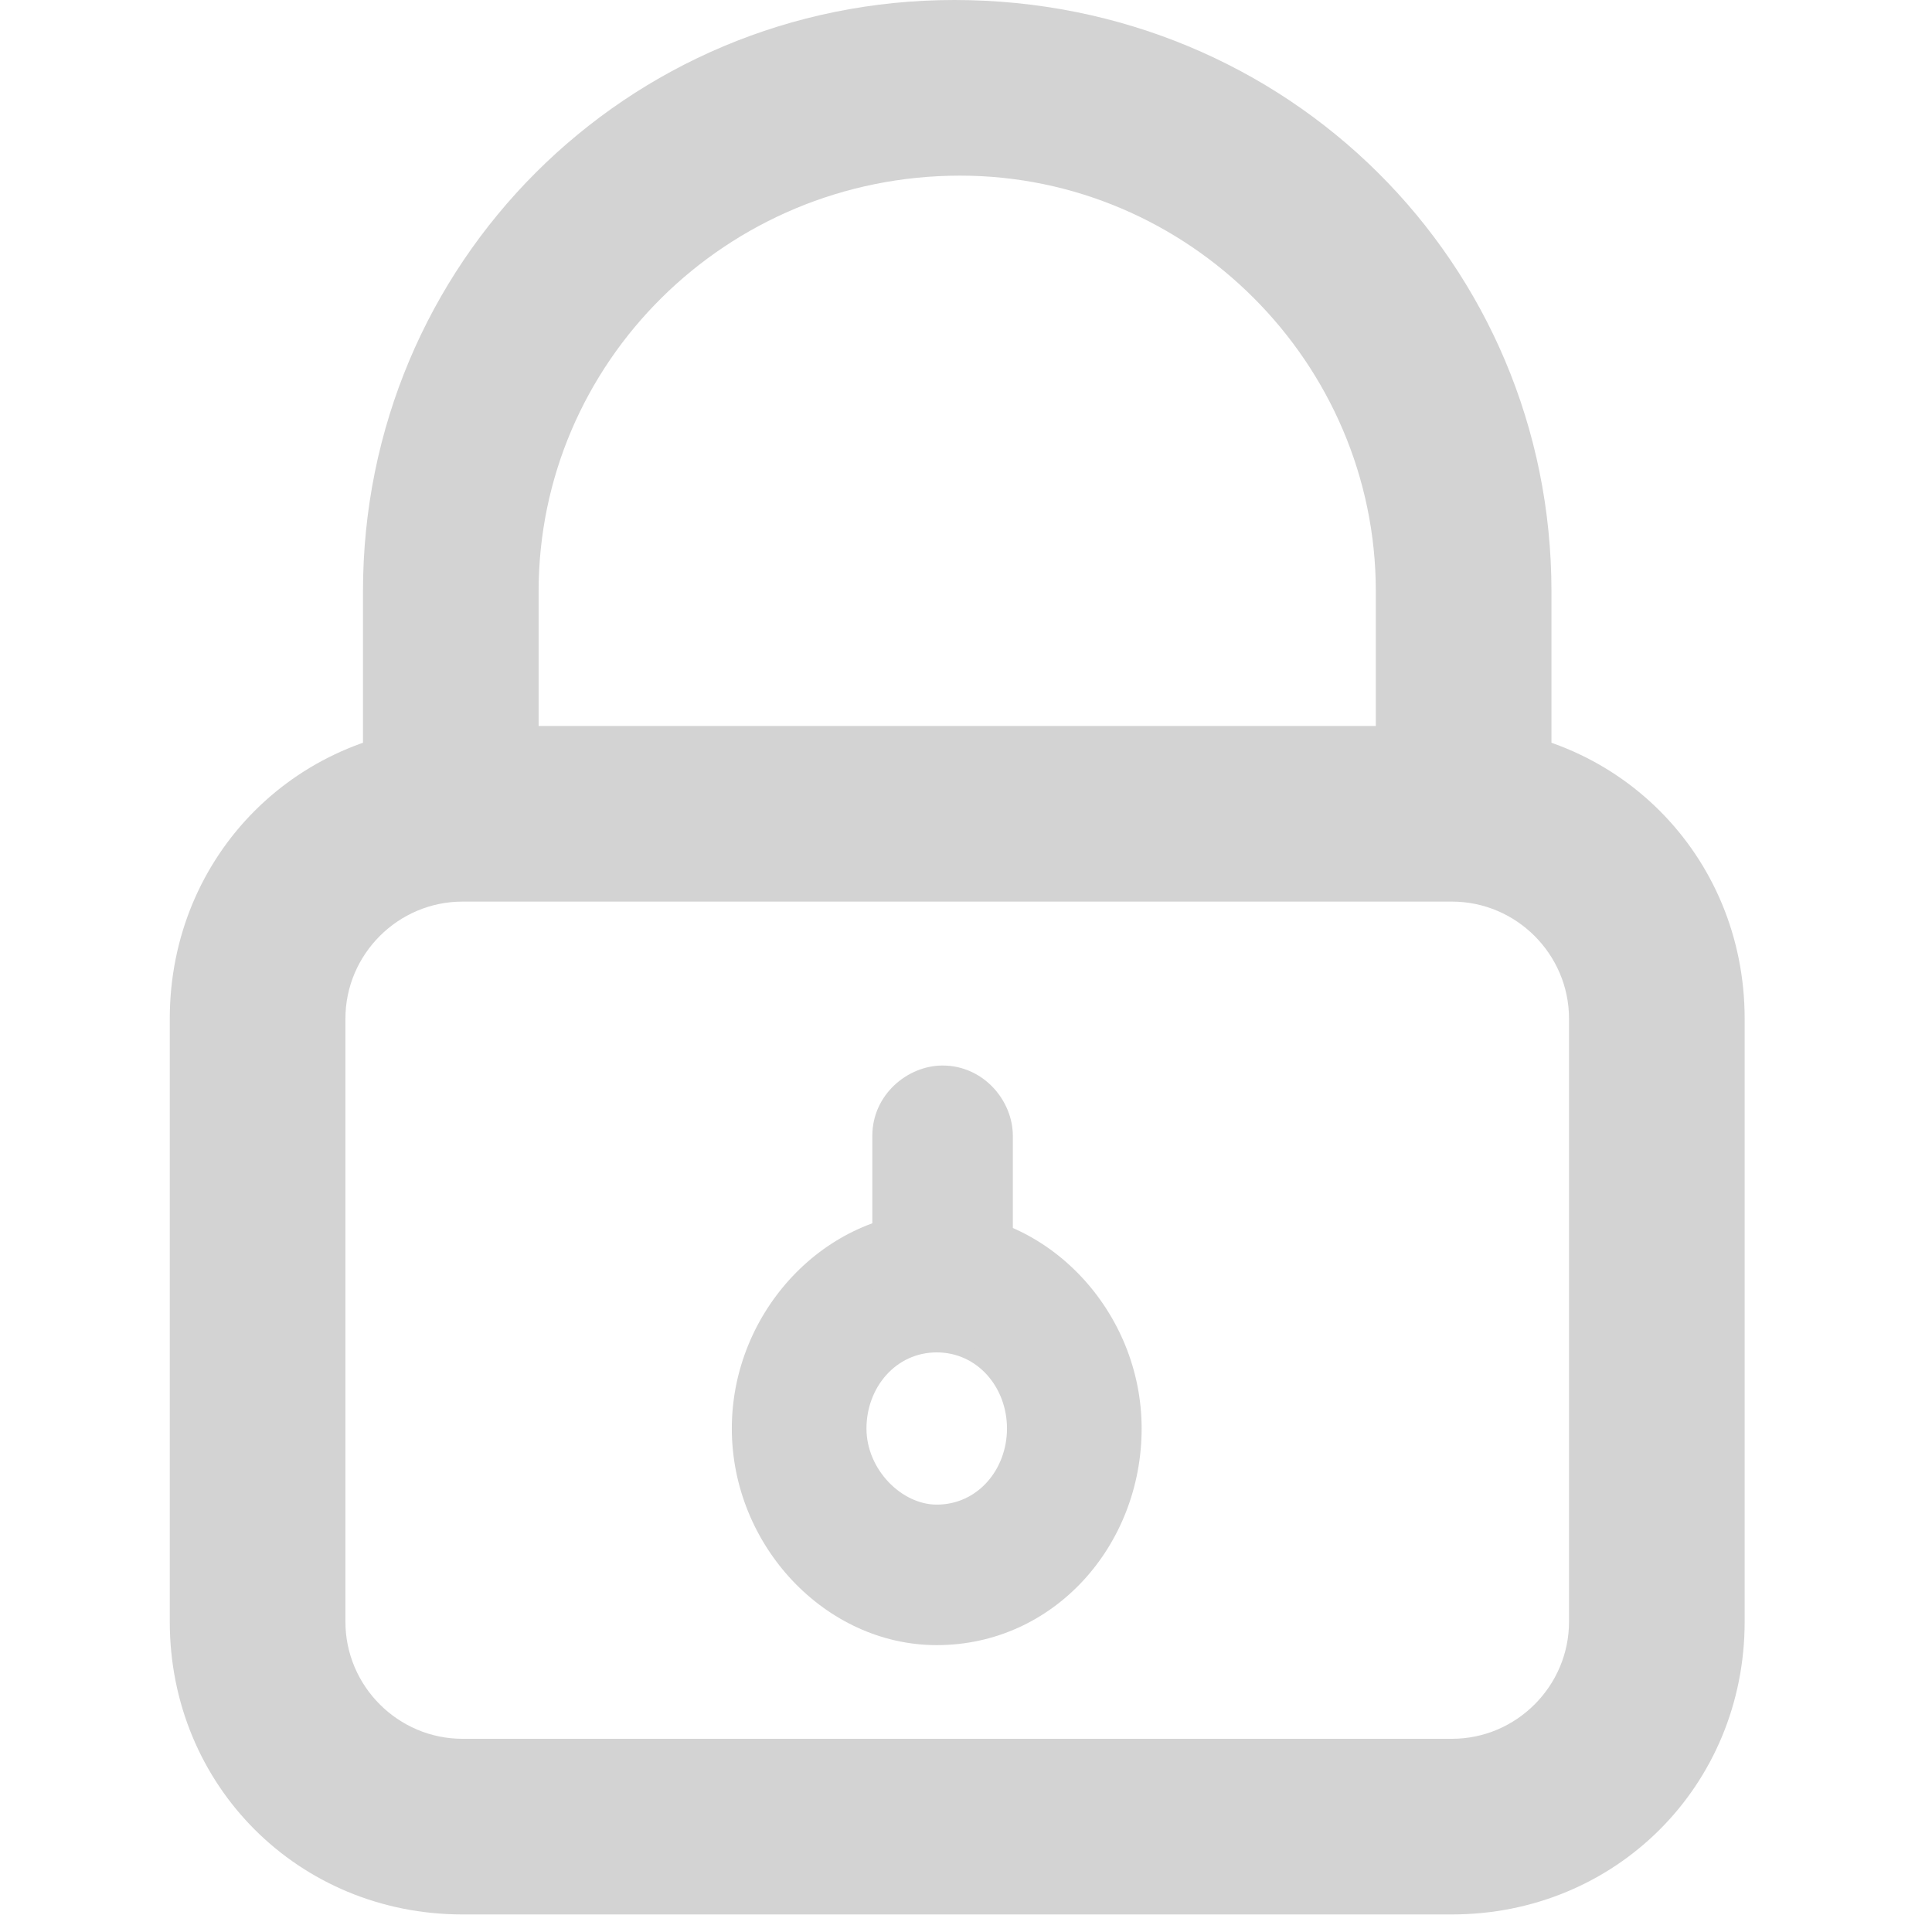 <?xml version="1.0" encoding="utf-8"?>
<!-- Generator: Adobe Illustrator 19.0.0, SVG Export Plug-In . SVG Version: 6.00 Build 0)  -->
<svg version="1.1" id="Layer_2" xmlns="http://www.w3.org/2000/svg" xmlns:xlink="http://www.w3.org/1999/xlink" x="0px" y="0px"
	 viewBox="0 0 33 33" style="enable-background:new 0 0 33 33;" xml:space="preserve">
<style type="text/css">
	.st0{fill:#D3D3D3;}
</style>
<path class="st0" d="M24.8,32.7H7.9c-2.8,0-5-2.2-5-5V17.4c0-2.8,2.2-5,5-5h16.9c2.8,0,5,2.2,5,5v10.3
	C29.8,30.5,27.6,32.7,24.8,32.7z M7.9,15.4c-1.1,0-2,0.9-2,2v10.3c0,1.1,0.9,2,2,2h16.9c1.1,0,2-0.9,2-2V17.4c0-1.1-0.9-2-2-2H7.9z"
	/>
<path class="st0" d="M26.5,14.4h-3v-4.3c0-3.9-3.2-7.1-7.1-7.1c-4,0-7.2,3.2-7.2,7.1v4h-3v-4C6.2,4.5,10.7,0,16.3,0
	C22,0,26.5,4.5,26.5,10.1V14.4z"/>
<path class="st0" d="M16,28.1c-1.9,0-3.5-1.7-3.5-3.7s1.6-3.7,3.5-3.7s3.5,1.7,3.5,3.7S18,28.1,16,28.1z M16,23.1
	c-0.7,0-1.2,0.6-1.2,1.3s0.6,1.3,1.2,1.3c0.7,0,1.2-0.6,1.2-1.3S16.7,23.1,16,23.1z"/>
<path class="st0" d="M16.2,23.1L16.2,23.1c-0.7,0-1.3-0.6-1.3-1.2v-2.5c0-0.7,0.6-1.2,1.2-1.2l0,0c0.7,0,1.2,0.6,1.2,1.2v2.5
	C17.4,22.6,16.9,23.1,16.2,23.1z"/>
</svg>

